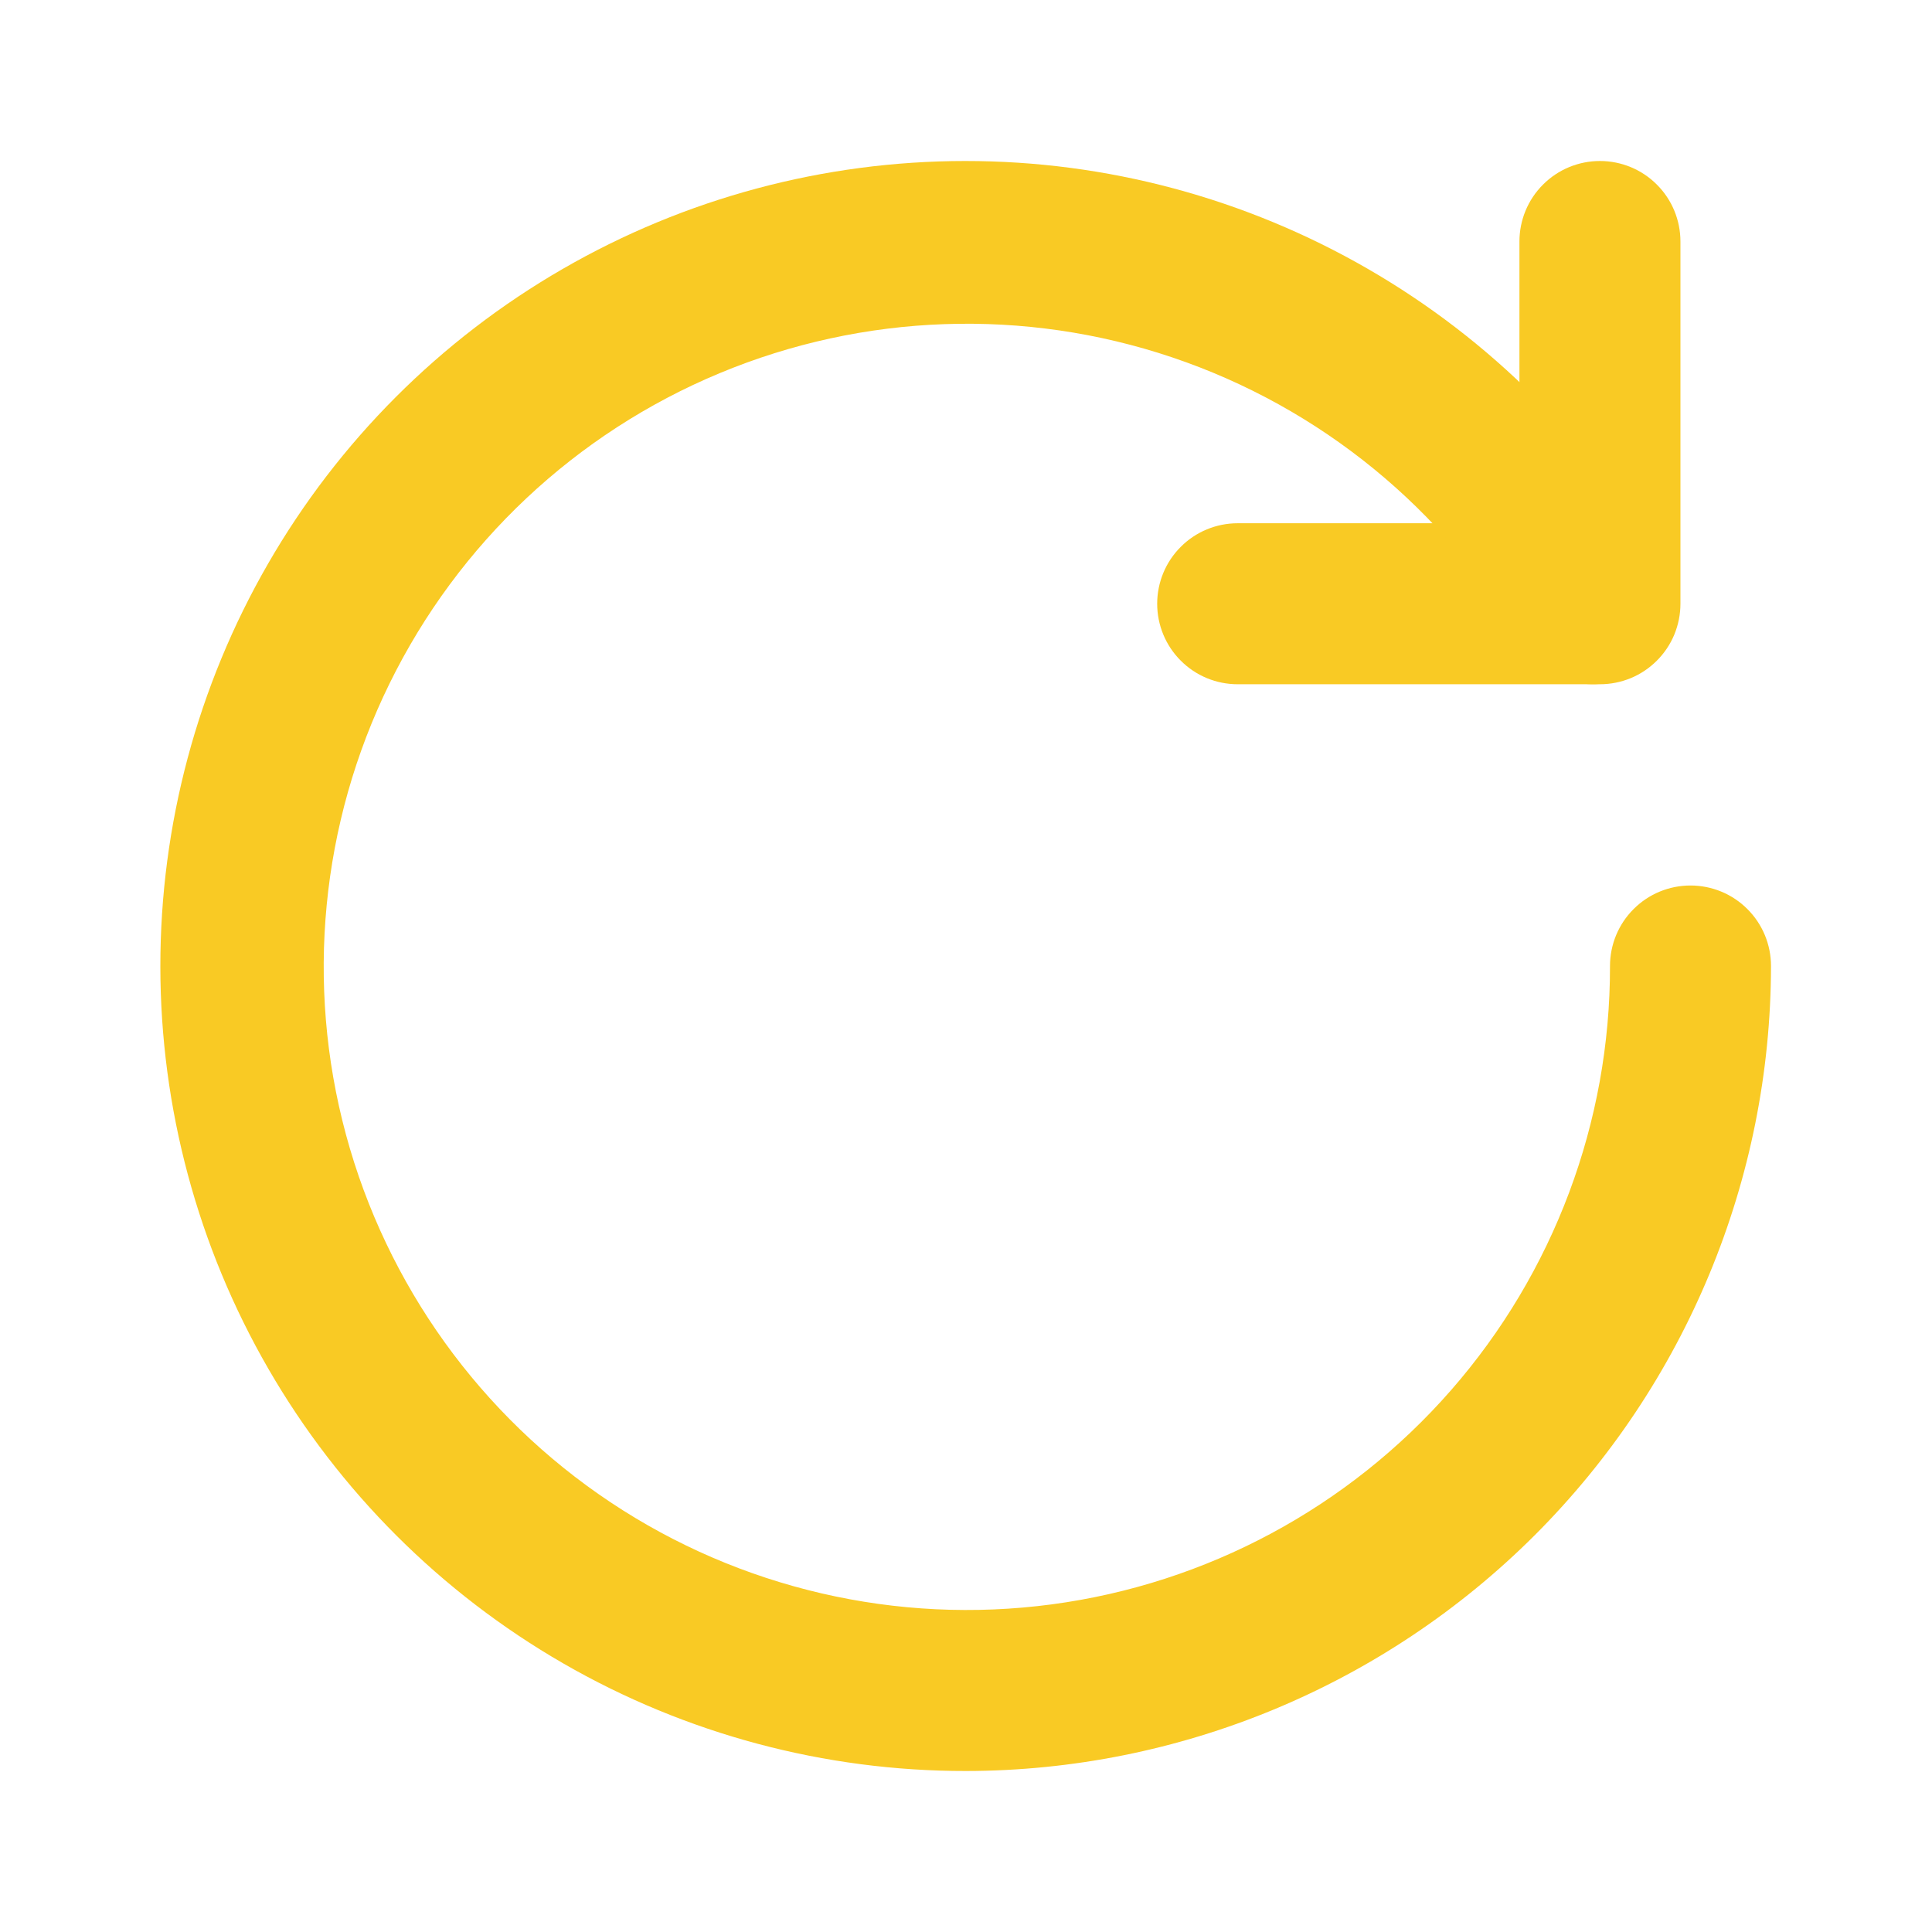 <svg width="24" height="24" viewBox="0 0 24 24" fill="none" xmlns="http://www.w3.org/2000/svg">
<g id="redo">
<g id="primary">
<path d="M19.875 8.5H15.375C15.11 8.5 14.855 8.395 14.668 8.207C14.48 8.02 14.375 7.765 14.375 7.5C14.375 7.235 14.48 6.98 14.668 6.793C14.855 6.605 15.11 6.5 15.375 6.5H18.875V3C18.875 2.735 18.98 2.48 19.168 2.293C19.355 2.105 19.61 2 19.875 2C20.14 2 20.395 2.105 20.582 2.293C20.77 2.48 20.875 2.735 20.875 3V7.5C20.875 7.631 20.849 7.761 20.799 7.883C20.749 8.004 20.675 8.114 20.582 8.207C20.489 8.3 20.379 8.374 20.258 8.424C20.136 8.474 20.006 8.5 19.875 8.5Z" fill="#F9CA24"/>
<path d="M12 22C10.244 22.002 8.519 21.541 6.998 20.664C5.477 19.787 4.214 18.526 3.335 17.006C2.456 15.486 1.993 13.761 1.992 12.006C1.991 10.25 2.452 8.525 3.329 7.004C4.206 5.483 5.468 4.22 6.988 3.342C8.508 2.463 10.233 2.001 11.989 2C13.744 1.999 15.469 2.461 16.99 3.339C18.511 4.216 19.773 5.479 20.651 6.999C20.784 7.228 20.82 7.501 20.752 7.758C20.684 8.014 20.517 8.232 20.287 8.365C20.058 8.498 19.785 8.534 19.529 8.466C19.272 8.398 19.054 8.23 18.921 8.001C17.948 6.325 16.399 5.059 14.563 4.44C12.727 3.821 10.728 3.891 8.939 4.636C7.15 5.381 5.693 6.751 4.839 8.491C3.985 10.23 3.792 12.221 4.297 14.092C4.802 15.963 5.97 17.587 7.583 18.661C9.196 19.735 11.145 20.186 13.066 19.93C14.987 19.674 16.749 18.729 18.025 17.27C19.301 15.811 20.003 13.938 20 12C20 11.735 20.105 11.48 20.293 11.293C20.48 11.105 20.735 11 21 11C21.265 11 21.52 11.105 21.707 11.293C21.895 11.48 22 11.735 22 12C21.997 14.651 20.942 17.193 19.068 19.068C17.193 20.942 14.651 21.997 12 22Z" fill="#F9CA24"/>
</g>
</g>
</svg>
